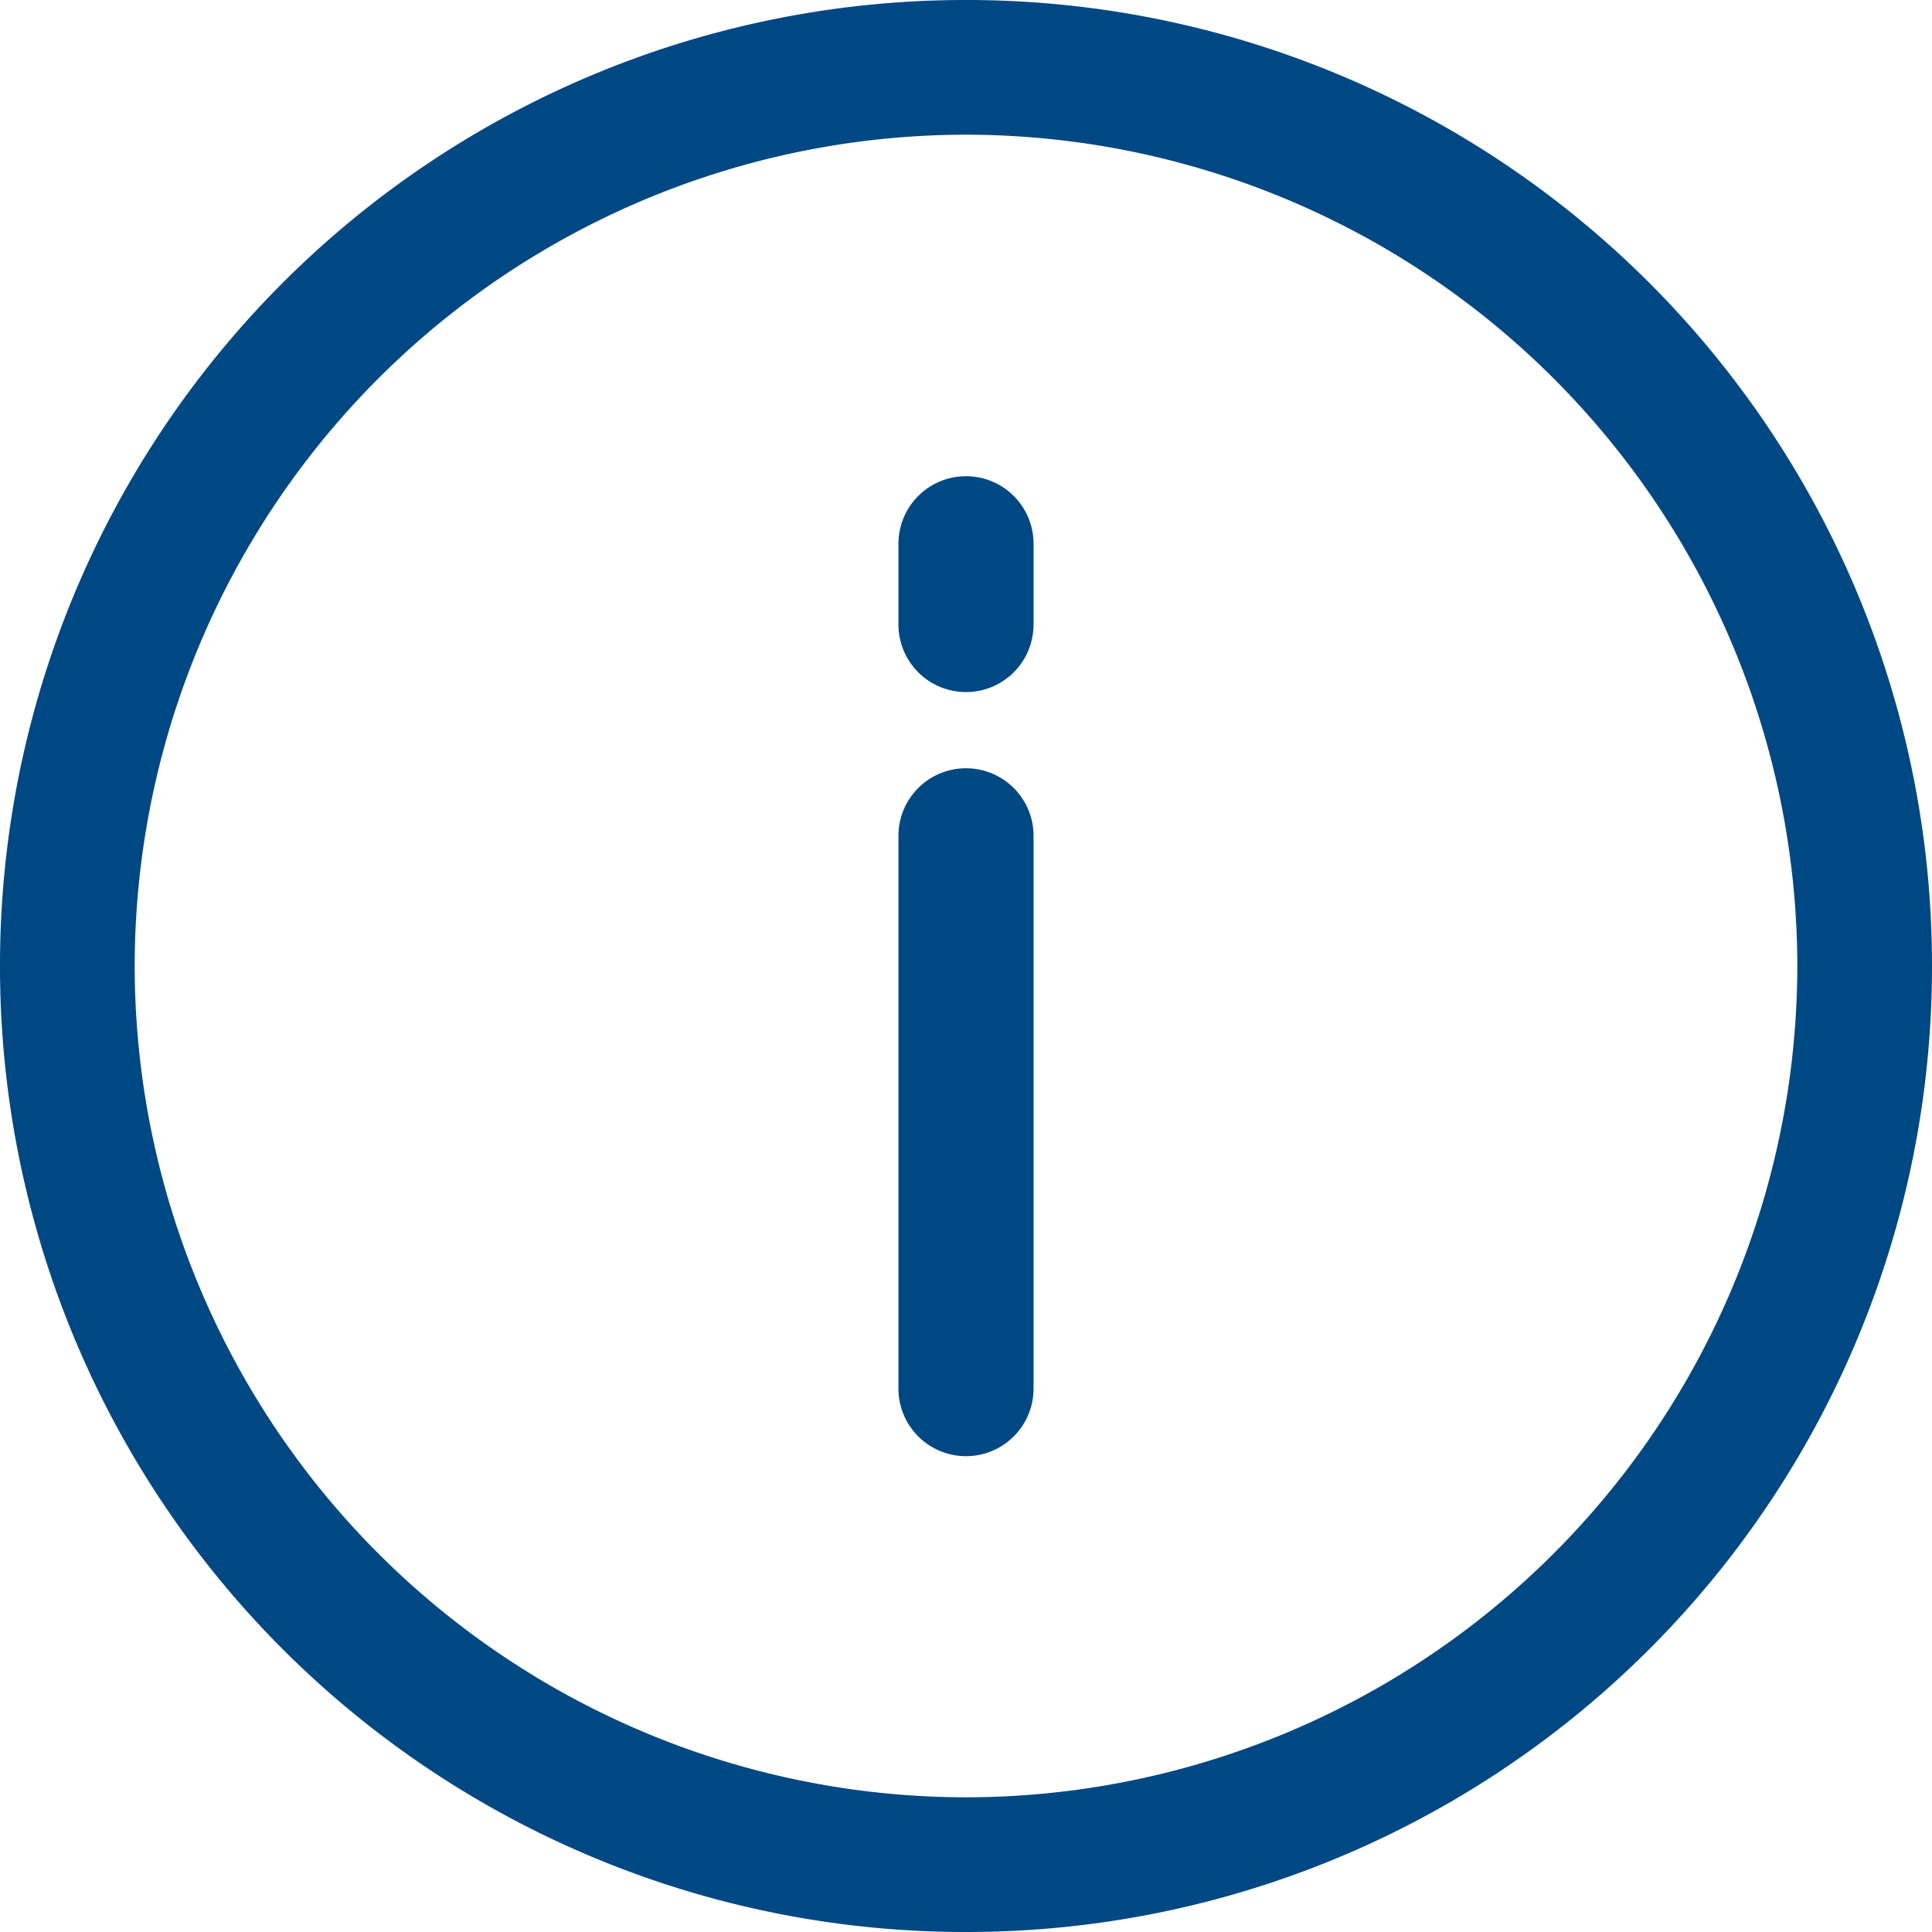 <svg xmlns="http://www.w3.org/2000/svg" width="33.494" height="33.494" viewBox="0 0 33.494 33.494">
  <g id="u286" transform="translate(49 -141)">
    <g id="Grupo_4827" data-name="Grupo 4827" transform="translate(-49 141)">
      <g id="Grupo_4826" data-name="Grupo 4826">
        <path id="Caminho_8806" data-name="Caminho 8806" d="M-32.253,141A16.737,16.737,0,0,0-49,157.747a16.737,16.737,0,0,0,16.747,16.747,16.737,16.737,0,0,0,16.747-16.747A16.737,16.737,0,0,0-32.253,141Zm0,31.159a14.426,14.426,0,0,1-14.412-14.412,14.426,14.426,0,0,1,14.412-14.412,14.426,14.426,0,0,1,14.412,14.412A14.426,14.426,0,0,1-32.253,172.159Z" transform="translate(49 -141)" fill="#004884"/>
      </g>
    </g>
    <g id="Grupo_4829" data-name="Grupo 4829" transform="translate(-33.424 154.319)">
      <g id="Grupo_4828" data-name="Grupo 4828">
        <path id="Caminho_8807" data-name="Caminho 8807" d="M190.271,344.6a1.17,1.17,0,0,0-1.171,1.171v9.584a1.171,1.171,0,1,0,2.342,0v-9.584A1.17,1.17,0,0,0,190.271,344.6Z" transform="translate(-189.1 -344.6)" fill="#004884"/>
      </g>
    </g>
    <g id="Grupo_4831" data-name="Grupo 4831" transform="translate(-33.424 149.256)">
      <g id="Grupo_4830" data-name="Grupo 4830">
        <path id="Caminho_8808" data-name="Caminho 8808" d="M190.271,267.2a1.17,1.17,0,0,0-1.171,1.171v1.4a1.171,1.171,0,1,0,2.342,0v-1.4A1.17,1.17,0,0,0,190.271,267.2Z" transform="translate(-189.1 -267.2)" fill="#004884"/>
      </g>
    </g>
  </g>
</svg>

